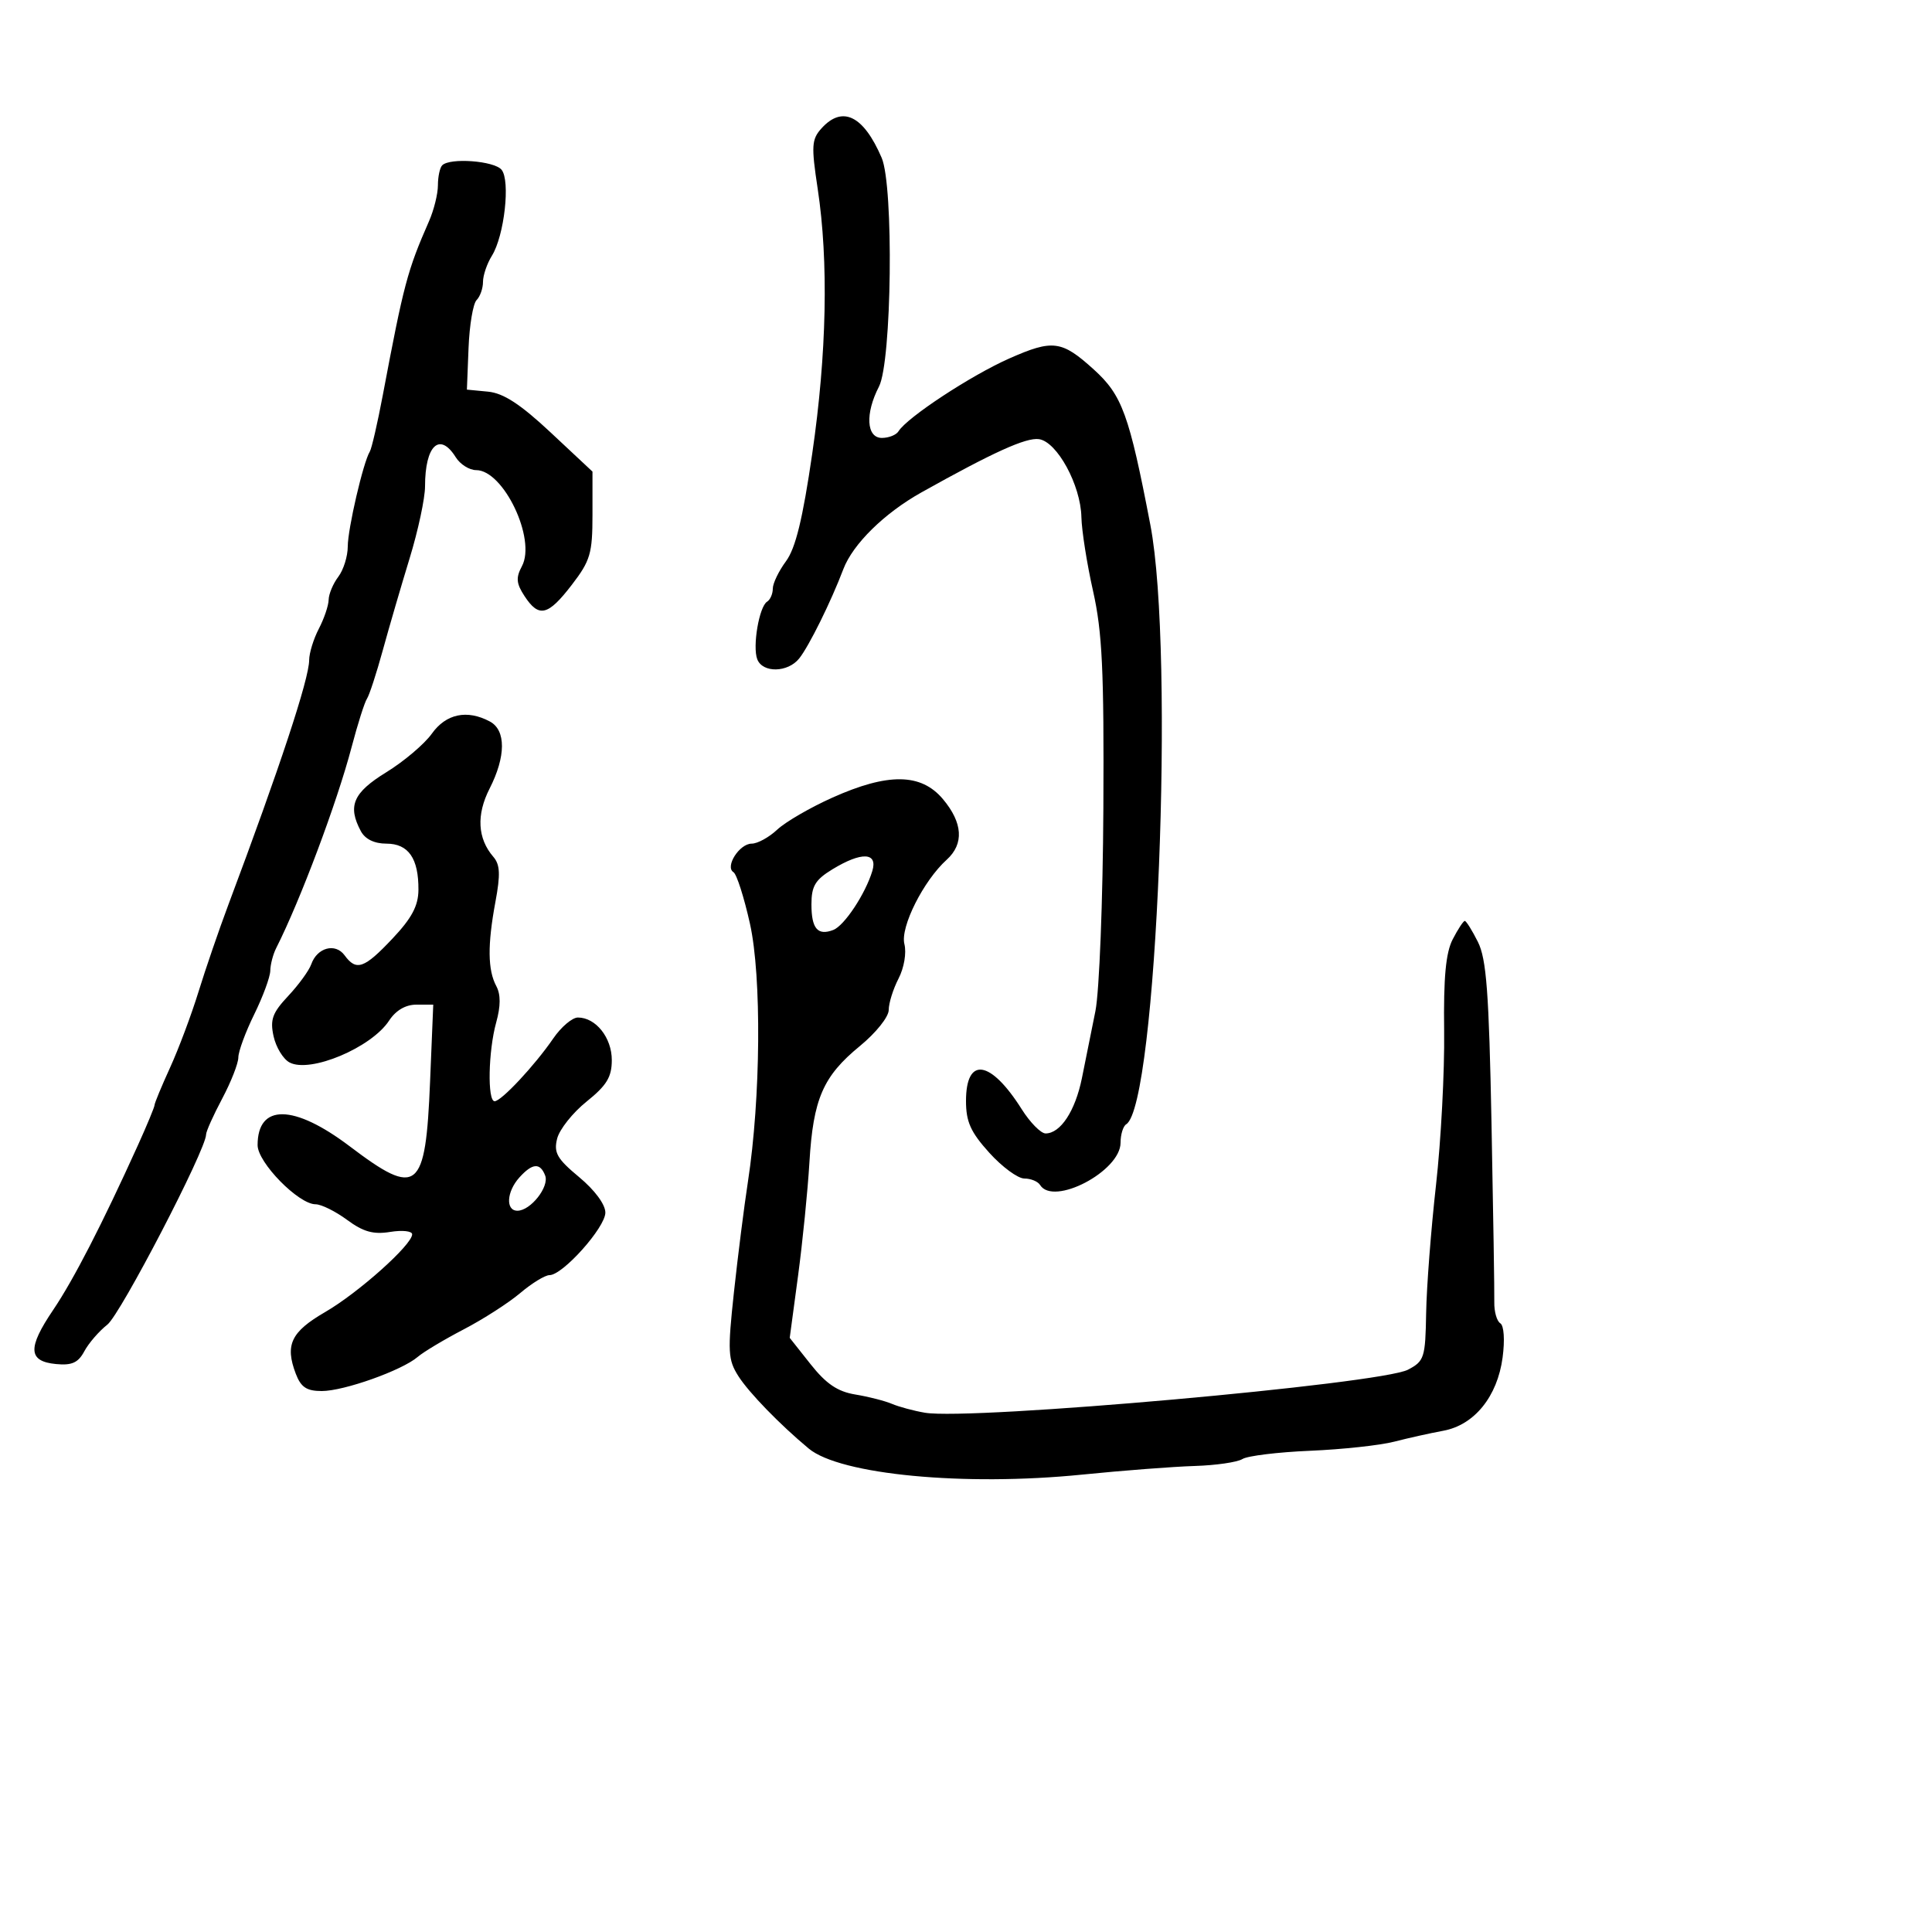 <svg xmlns="http://www.w3.org/2000/svg" width="300" height="300" viewBox="0 0 300 300" version="1.1">
  <defs/>
  <path d="M129.246,123.858 C137.89,119.985 143.024,120.051 146.411,124.077 C149.509,127.759 149.718,131.04 147.009,133.492 C143.388,136.769 139.774,143.965 140.433,146.588 C140.78,147.973 140.389,150.281 139.521,151.959 C138.685,153.577 138,155.769 138,156.83 C138,157.902 136.011,160.389 133.525,162.426 C127.793,167.123 126.273,170.629 125.686,180.5 C125.424,184.9 124.629,192.83 123.919,198.121 L122.628,207.742 L125.87,211.836 C128.282,214.881 130.06,216.086 132.807,216.537 C134.838,216.871 137.4,217.525 138.5,217.991 C139.6,218.457 141.905,219.077 143.622,219.368 C150.753,220.58 214.386,214.909 218.634,212.684 C221.163,211.359 221.332,210.832 221.451,203.887 C221.521,199.824 222.21,190.875 222.984,184 C223.758,177.125 224.325,166.371 224.246,160.103 C224.14,151.778 224.498,147.937 225.576,145.853 C226.387,144.284 227.232,143 227.452,143 C227.673,143 228.587,144.463 229.485,146.25 C230.817,148.905 231.205,154.08 231.602,174.5 C231.87,188.25 232.064,200.708 232.034,202.184 C232.003,203.661 232.422,205.143 232.964,205.478 C233.536,205.831 233.686,208.064 233.323,210.794 C232.516,216.855 228.934,221.279 224.116,222.165 C222.127,222.531 218.7,223.294 216.5,223.861 C214.3,224.428 208.419,225.065 203.431,225.275 C198.443,225.486 193.718,226.062 192.931,226.556 C192.144,227.05 188.8,227.536 185.5,227.637 C182.2,227.738 174.325,228.342 168,228.98 C149.733,230.82 130.457,228.983 125.587,224.938 C121.125,221.232 116.277,216.241 114.653,213.682 C113.035,211.133 112.97,209.896 113.963,200.682 C114.567,195.082 115.545,187.35 116.137,183.5 C118.13,170.533 118.28,151.647 116.455,143.443 C115.544,139.346 114.392,135.742 113.896,135.436 C112.53,134.592 114.817,131 116.721,131 C117.628,131 119.411,130.023 120.681,128.83 C121.952,127.636 125.806,125.399 129.246,123.858 Z M127.574,19.918 C130.814,16.339 134.085,17.946 136.903,24.5 C138.8,28.913 138.48,56.171 136.486,60.028 C134.317,64.221 134.533,68 136.941,68 C138.009,68 139.166,67.54 139.514,66.978 C140.848,64.818 150.776,58.292 156.729,55.66 C163.485,52.674 164.855,52.853 169.845,57.375 C174.251,61.367 175.334,64.344 178.626,81.5 C182.451,101.433 179.625,171.641 174.881,174.574 C174.396,174.873 174,176.163 174,177.44 C174,181.865 163.565,187.341 161.5,184 C161.16,183.45 160.061,183 159.057,183 C158.054,183 155.605,181.199 153.616,178.997 C150.722,175.794 150,174.19 150,170.966 C150,164.002 153.804,164.561 158.649,172.235 C159.956,174.306 161.625,176 162.358,176 C164.672,176 166.961,172.519 167.997,167.424 C168.547,164.716 169.492,160.025 170.096,157 C170.701,153.975 171.256,139.8 171.33,125.5 C171.442,104.109 171.158,98.133 169.733,91.792 C168.78,87.553 167.964,82.378 167.919,80.292 C167.814,75.333 164.145,68.593 161.332,68.192 C159.337,67.907 154.253,70.21 143.087,76.455 C137.32,79.681 132.426,84.491 130.952,88.381 C129.046,93.415 125.611,100.362 124.095,102.25 C122.325,104.455 118.415,104.524 117.587,102.366 C116.825,100.381 117.883,94.19 119.113,93.43 C119.601,93.129 120,92.215 120,91.4 C120,90.586 120.921,88.674 122.046,87.151 C123.536,85.136 124.644,80.597 126.123,70.442 C128.382,54.942 128.677,40.564 126.969,29.299 C125.959,22.633 126.024,21.631 127.574,19.918 Z M67.056,113.922 C69.257,110.83 72.533,110.144 76.066,112.035 C78.583,113.382 78.566,117.466 76.023,122.455 C73.947,126.526 74.15,130.206 76.606,133.048 C77.653,134.259 77.723,135.781 76.928,140.048 C75.686,146.721 75.728,150.622 77.067,153.126 C77.761,154.421 77.755,156.222 77.049,158.765 C75.818,163.196 75.662,171 76.804,171 C77.842,171 83.05,165.424 85.909,161.25 C87.134,159.463 88.858,158 89.739,158 C92.512,158 95,161.125 95,164.608 C95,167.241 94.211,168.54 91.083,171.053 C88.929,172.785 86.873,175.372 86.513,176.803 C85.962,178.998 86.497,179.933 89.93,182.785 C92.352,184.797 94,187.026 94,188.291 C94,190.594 87.389,198 85.332,198 C84.638,198 82.591,199.251 80.785,200.781 C78.978,202.31 75.025,204.851 72,206.426 C68.975,208.002 65.763,209.925 64.862,210.699 C62.427,212.792 53.412,216 49.965,216 C47.614,216 46.726,215.409 45.93,213.316 C44.224,208.828 45.185,206.811 50.5,203.729 C55.668,200.732 64,193.284 64,191.661 C64,191.154 62.465,190.987 60.589,191.292 C57.974,191.716 56.414,191.281 53.895,189.423 C52.089,188.09 49.887,187 49.001,187 C46.356,187 40,180.514 40,177.815 C40,171.357 45.628,171.43 54.307,178 C64.855,185.986 66.08,185.001 66.781,167.974 L67.275,156 L64.66,156 C62.982,156 61.465,156.887 60.423,158.476 C57.663,162.689 48.15,166.686 44.954,164.975 C43.969,164.448 42.856,162.619 42.48,160.91 C41.913,158.327 42.296,157.273 44.754,154.652 C46.38,152.918 47.991,150.702 48.333,149.727 C49.242,147.134 52.07,146.375 53.505,148.338 C55.329,150.832 56.541,150.41 60.939,145.75 C63.936,142.575 64.956,140.661 64.975,138.184 C65.012,133.293 63.424,131 60,131 C58.127,131 56.697,130.302 56.035,129.066 C53.938,125.147 54.827,123.088 59.988,119.913 C62.731,118.225 65.911,115.529 67.056,113.922 Z M68.667,25.667 C69.873,24.46 76.732,24.972 77.878,26.354 C79.276,28.037 78.314,36.612 76.38,39.715 C75.621,40.933 75,42.755 75,43.765 C75,44.774 74.552,46.048 74.005,46.595 C73.458,47.142 72.896,50.494 72.755,54.045 L72.5,60.5 L75.784,60.816 C78.183,61.047 80.81,62.762 85.534,67.181 L92,73.229 L92,79.933 C92,85.946 91.669,87.067 88.786,90.818 C85.089,95.629 83.678,95.965 81.452,92.567 C80.164,90.602 80.086,89.708 81.043,87.92 C83.294,83.713 78.191,73 73.936,73 C72.88,73 71.455,72.1 70.768,71 C68.273,67.005 66,69.16 66,75.52 C66,77.366 64.924,82.392 63.608,86.688 C62.292,90.985 60.413,97.425 59.432,101 C58.451,104.575 57.348,107.95 56.981,108.5 C56.613,109.05 55.542,112.425 54.6,116 C52.32,124.655 46.623,139.835 42.879,147.236 C42.395,148.191 41.986,149.766 41.969,150.736 C41.952,151.706 40.831,154.75 39.478,157.5 C38.125,160.25 37.014,163.264 37.009,164.197 C37.004,165.13 35.875,168.01 34.5,170.596 C33.125,173.182 32,175.69 32,176.169 C32,178.505 18.723,204.073 16.671,205.687 C15.377,206.705 13.766,208.568 13.092,209.827 C12.14,211.606 11.159,212.048 8.692,211.808 C4.364,211.388 4.254,209.325 8.246,203.421 C11.427,198.715 15.862,190.097 21.424,177.812 C22.841,174.683 24,171.883 24,171.589 C24,171.295 25.084,168.68 26.409,165.777 C27.734,162.875 29.721,157.575 30.824,154 C31.927,150.425 34.012,144.35 35.456,140.5 C43.419,119.278 47.997,105.419 48.006,102.512 C48.01,101.405 48.685,99.211 49.506,97.636 C50.328,96.06 51.014,94.035 51.032,93.136 C51.049,92.236 51.724,90.626 52.532,89.559 C53.339,88.491 54,86.376 54,84.858 C54,82.13 56.406,71.77 57.421,70.127 C57.71,69.66 58.616,65.728 59.435,61.389 C62.696,44.112 63.252,42.018 66.617,34.349 C67.378,32.616 68,30.103 68,28.766 C68,27.428 68.3,26.033 68.667,25.667 Z M129.25,134.989 C126.593,136.609 126,137.601 126,140.426 C126,144.199 126.967,145.334 129.39,144.404 C131.106,143.745 134.375,138.811 135.453,135.25 C136.337,132.332 133.785,132.224 129.25,134.989 Z M80.655,182.829 C78.66,185.033 78.482,188 80.345,188 C82.386,188 85.321,184.278 84.653,182.537 C83.874,180.509 82.675,180.596 80.655,182.829 Z"/>
</svg>

